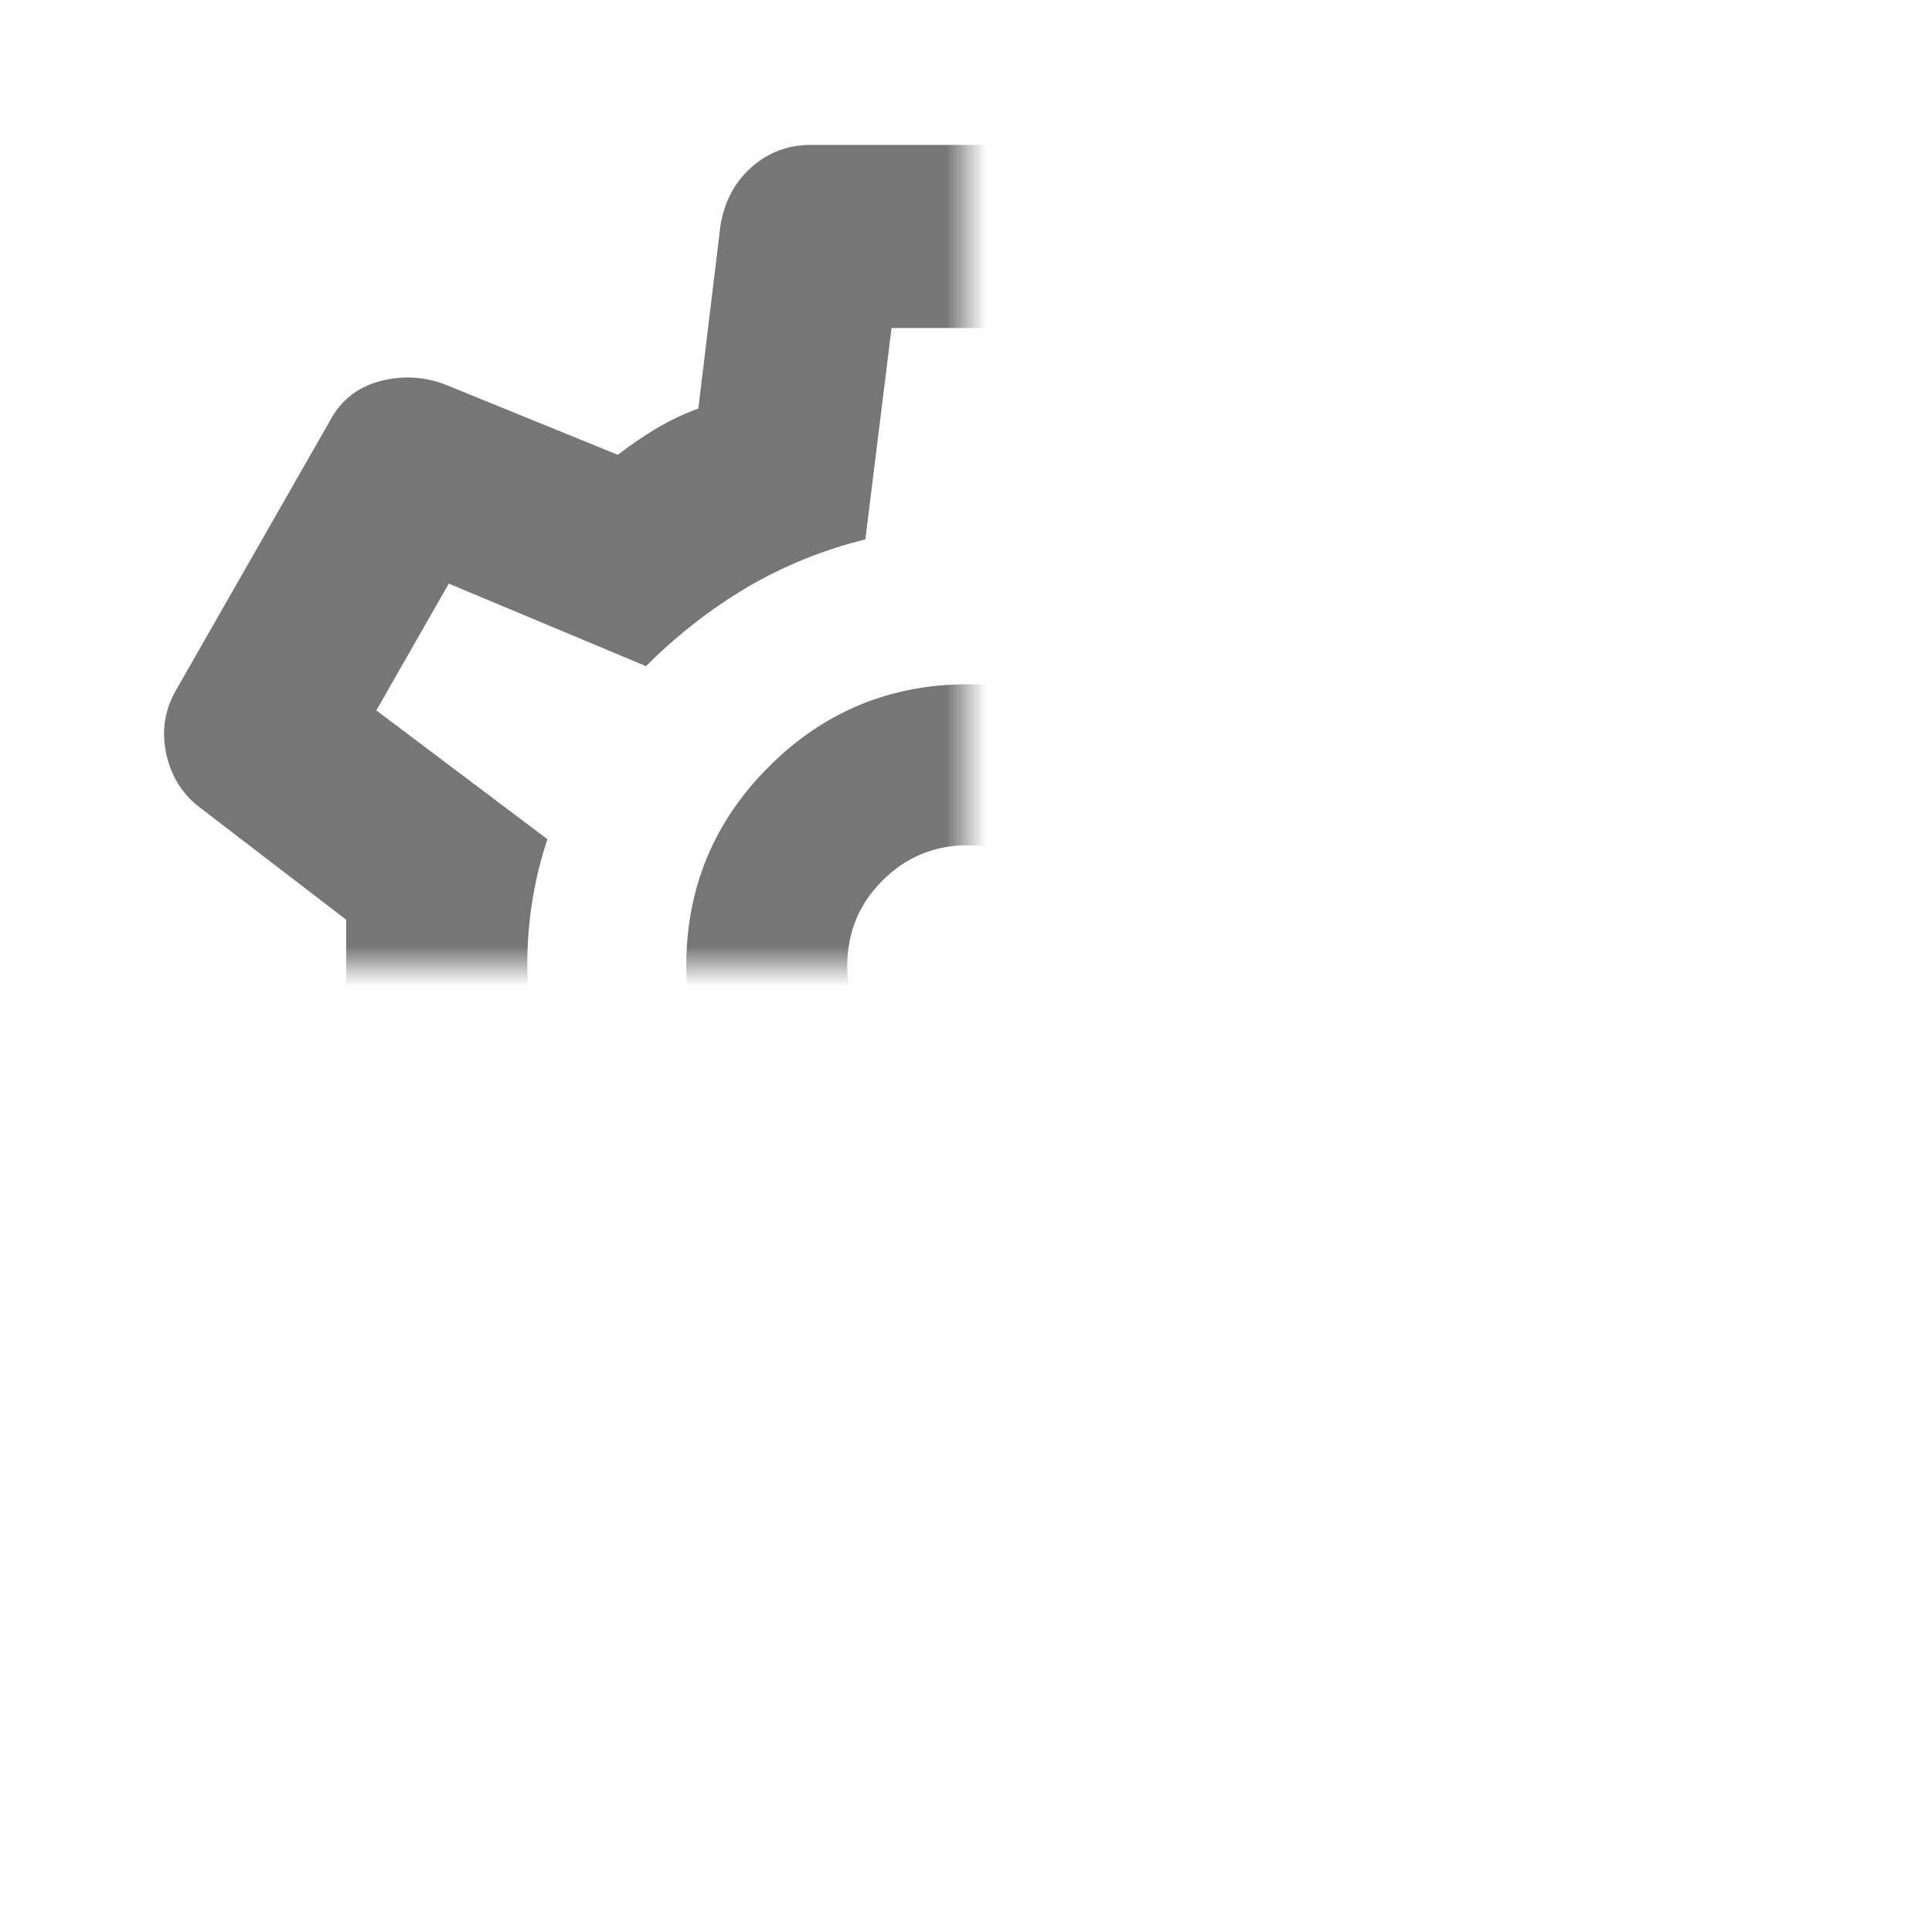 <svg width="48" height="48" viewBox="0 0 48 48" fill="none" xmlns="http://www.w3.org/2000/svg" xmlns:xlink="http://www.w3.org/1999/xlink">
<mask id="mask_0_i_1_2961;84_458;132_731" style="mask-type:alpha" maskUnits="userSpaceOnUse" x="0" y="0" width="24" height="24">
<rect  x="0" y="0" width="48" height="48" fill="#D9D9D9"/>
</mask>
<g mask="url(#mask_0_i_1_2961;84_458;132_731)">
<path d="M27.85,44.4L20.15,44.4C19.583,44.4 19.092,44.209 18.676,43.826C18.259,43.442 18,42.967 17.9,42.4L17.35,37.9C16.95,37.733 16.591,37.55 16.274,37.35C15.958,37.15 15.633,36.933 15.3,36.7L11.05,38.5C10.517,38.7 9.983,38.717 9.45,38.55C8.917,38.383 8.5,38.05 8.2,37.55L4.4,30.9C4.1,30.4 4.008,29.867 4.124,29.3C4.241,28.733 4.517,28.283 4.95,27.95L8.6,25.15L8.6,22.85L4.95,20.05C4.517,19.717 4.241,19.267 4.124,18.7C4.008,18.133 4.1,17.6 4.4,17.1L8.2,10.45C8.467,9.95 8.875,9.625 9.426,9.474C9.975,9.325 10.517,9.35 11.05,9.55L15.35,11.3C15.65,11.067 15.967,10.85 16.3,10.65C16.633,10.45 16.983,10.283 17.35,10.15L17.9,5.6C18,5 18.259,4.517 18.676,4.15C19.092,3.783 19.583,3.6 20.15,3.6L27.85,3.6C28.417,3.6 28.909,3.783 29.326,4.15C29.742,4.517 30,5 30.1,5.6L30.65,10.15C31.05,10.283 31.409,10.45 31.726,10.65C32.042,10.85 32.367,11.067 32.7,11.3L36.95,9.55C37.483,9.35 38.017,9.325 38.55,9.474C39.083,9.625 39.5,9.95 39.8,10.45L43.6,17.1C43.9,17.6 44,18.133 43.9,18.7C43.8,19.267 43.517,19.717 43.05,20.05L39.35,22.85C39.383,23.05 39.4,23.241 39.4,23.424L39.4,24.574C39.4,24.758 39.367,24.95 39.3,25.15L43,27.95C43.433,28.283 43.709,28.733 43.826,29.3C43.942,29.867 43.85,30.4 43.55,30.9L39.75,37.5C39.45,38 39.025,38.341 38.476,38.524C37.925,38.708 37.383,38.7 36.85,38.5L32.65,36.7C32.35,36.933 32.033,37.15 31.7,37.35C31.367,37.55 31.017,37.733 30.65,37.9L30.1,42.4C30,42.967 29.742,43.442 29.326,43.826C28.909,44.209 28.417,44.4 27.85,44.4ZM24.05,31C25.983,31 27.633,30.317 29,28.95C30.367,27.583 31.05,25.933 31.05,24C31.05,22.067 30.367,20.417 29,19.05C27.633,17.683 25.983,17 24.05,17C22.117,17 20.467,17.683 19.1,19.05C17.733,20.417 17.05,22.067 17.05,24C17.05,25.933 17.733,27.583 19.1,28.95C20.467,30.317 22.117,31 24.05,31ZM24.05,27C23.217,27 22.509,26.708 21.926,26.124C21.342,25.541 21.05,24.833 21.05,24C21.05,23.167 21.342,22.459 21.926,21.876C22.509,21.292 23.217,21 24.05,21C24.883,21 25.592,21.292 26.176,21.876C26.759,22.459 27.05,23.167 27.05,24C27.05,24.833 26.759,25.541 26.176,26.124C25.592,26.708 24.883,27 24.05,27ZM22.15,39.85L25.8,39.85L26.5,34.6C27.567,34.333 28.55,33.933 29.45,33.4C30.35,32.867 31.167,32.217 31.9,31.45L36.85,33.5L38.65,30.35L34.35,27.1C34.517,26.633 34.642,26.133 34.726,25.6C34.809,25.067 34.85,24.533 34.85,24C34.85,23.467 34.809,22.933 34.726,22.4C34.642,21.867 34.517,21.367 34.35,20.9L38.65,17.65L36.85,14.5L31.9,16.6C31.167,15.8 30.35,15.133 29.45,14.6C28.55,14.067 27.567,13.667 26.5,13.4L25.85,8.15L22.15,8.15L21.5,13.4C20.433,13.667 19.45,14.067 18.55,14.6C17.65,15.133 16.817,15.783 16.05,16.55L11.15,14.5L9.35,17.65L13.6,20.85C13.433,21.35 13.309,21.859 13.226,22.376C13.142,22.892 13.1,23.433 13.1,24C13.1,24.533 13.142,25.058 13.226,25.574C13.309,26.091 13.433,26.617 13.6,27.15L9.35,30.35L11.15,33.5L16.05,31.45C16.817,32.217 17.65,32.867 18.55,33.4C19.45,33.933 20.433,34.333 21.5,34.6L22.15,39.85Z" fill="#767676"/>
</g>
</svg>
